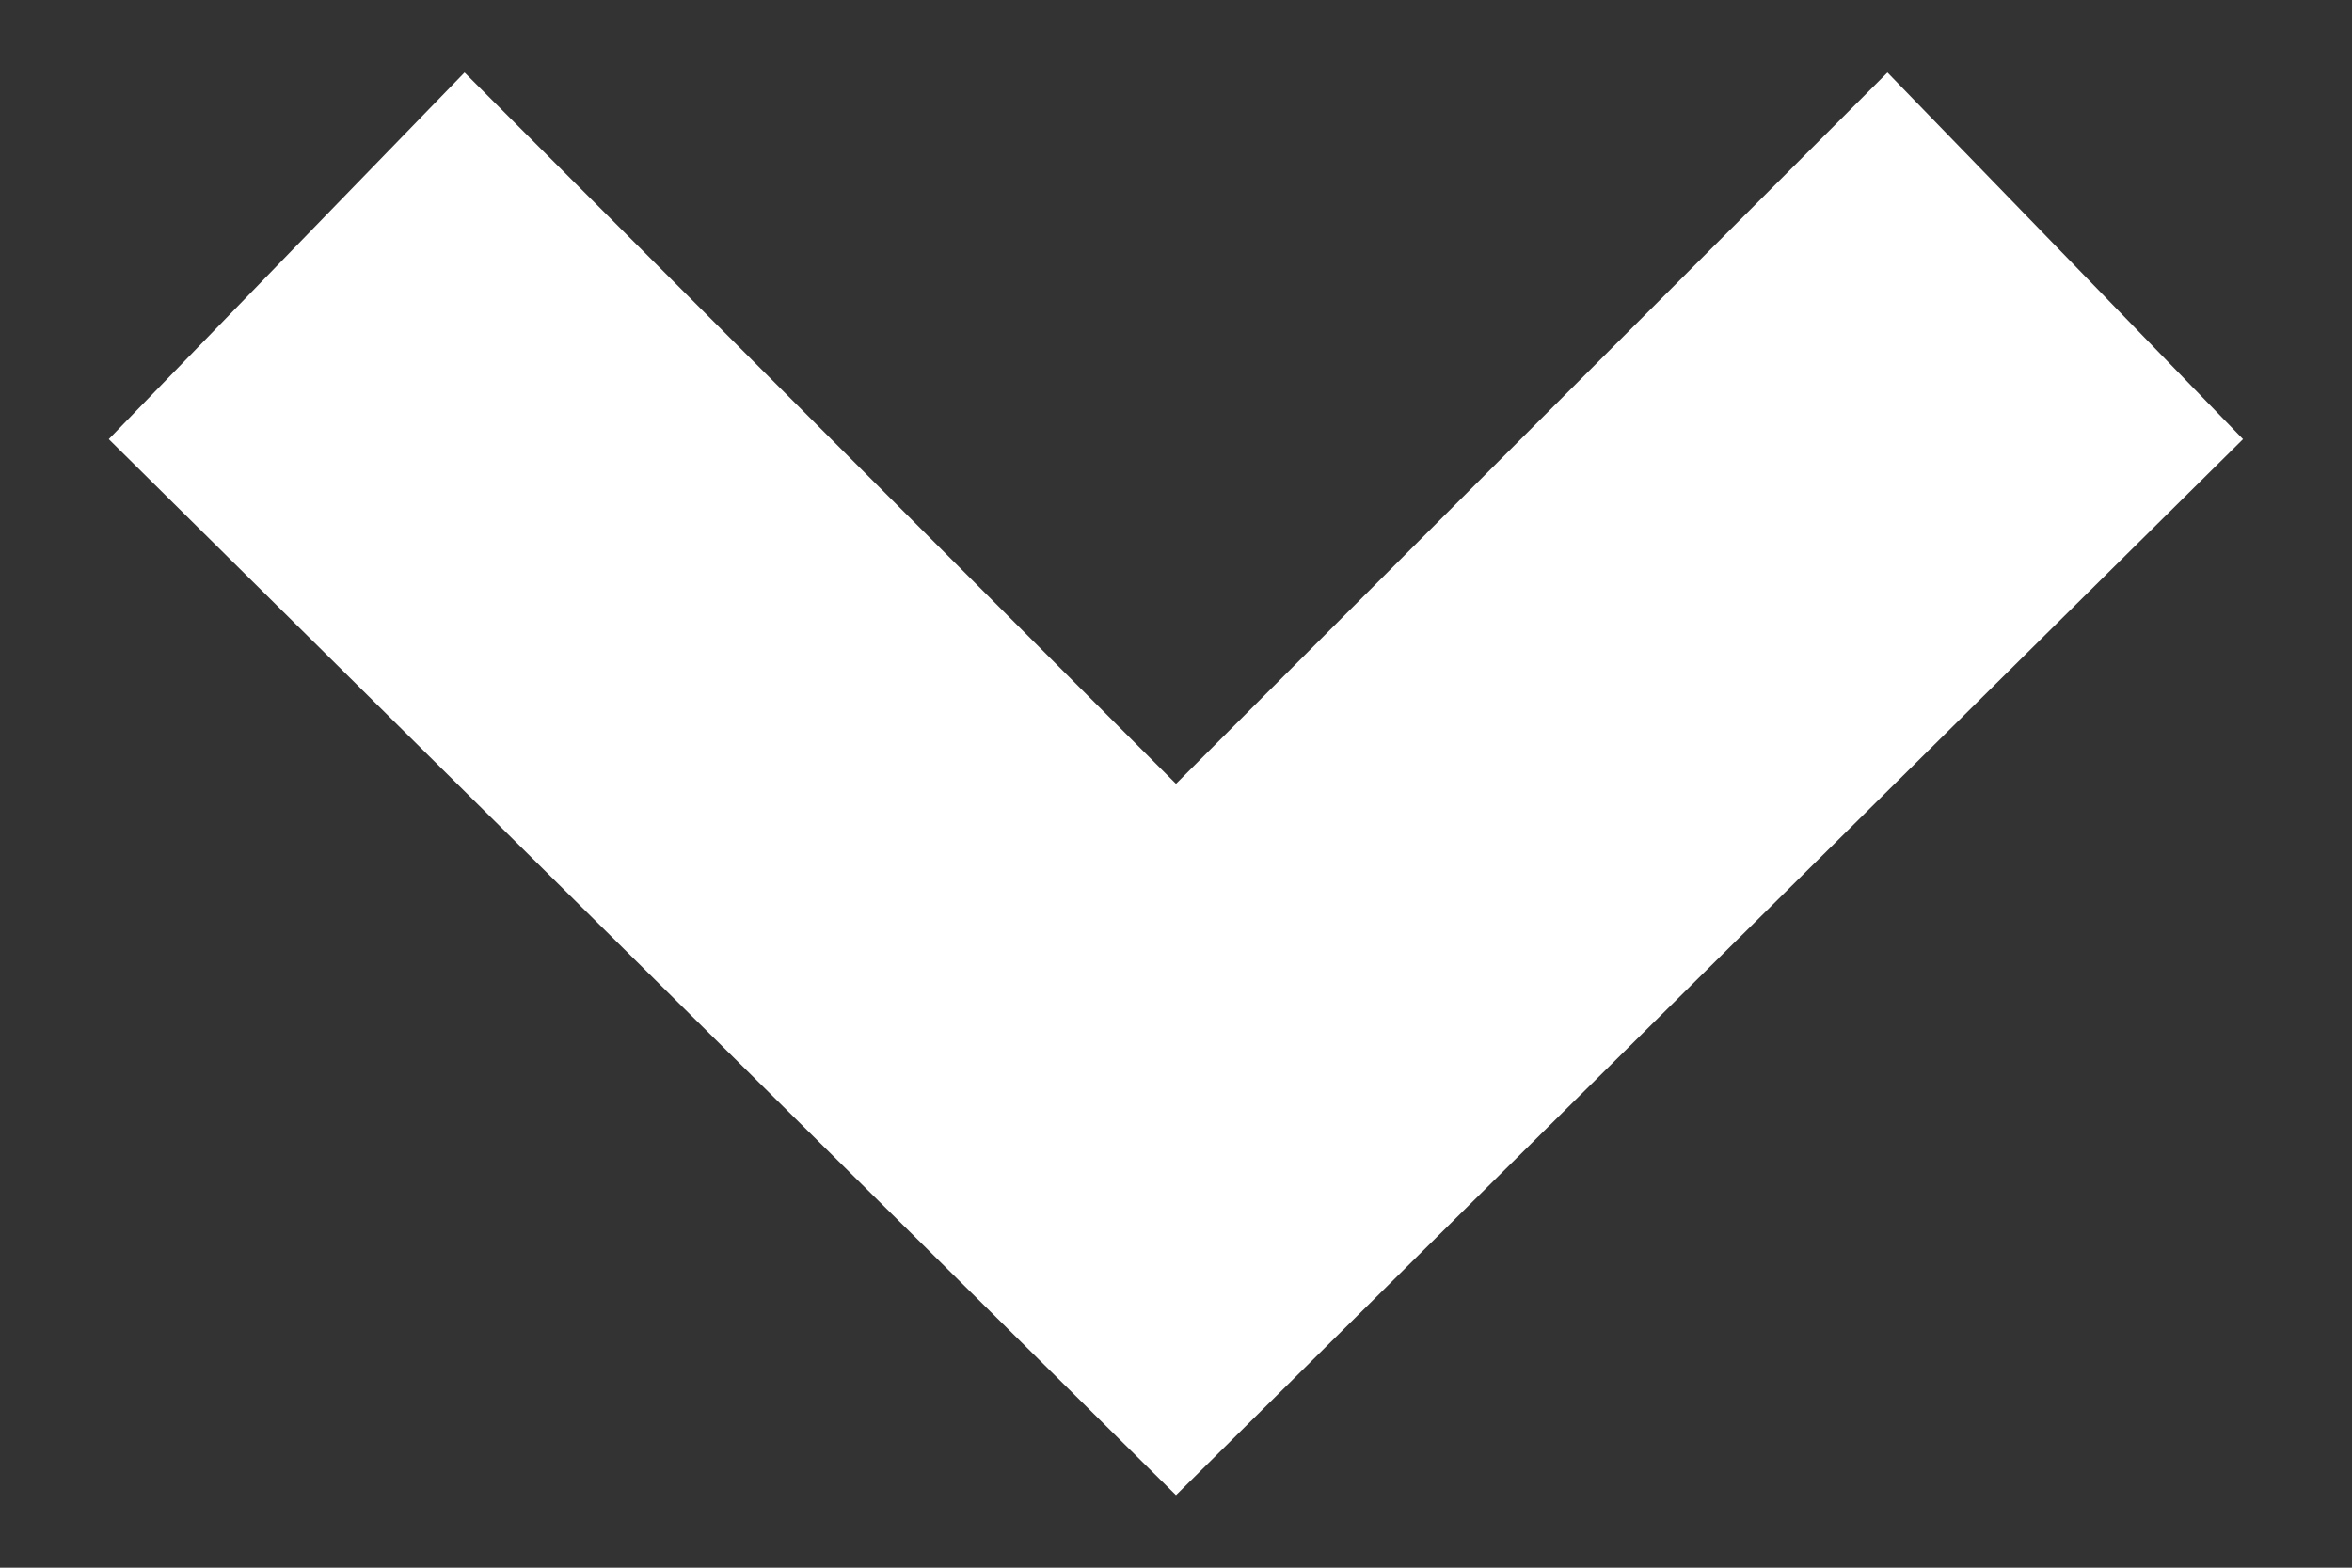 <svg width="12" height="8" viewBox="0 0 12 8" fill="none" xmlns="http://www.w3.org/2000/svg">
<rect x="0" y="0" width="12" height="8" fill="#333333" stroke="none"/>
<path d="M0.555 2.241L2.37 0.37L6 4L9.63 0.37L11.444 2.241L6 7.63L0.555 2.241Z" fill="white"/>
</svg>
